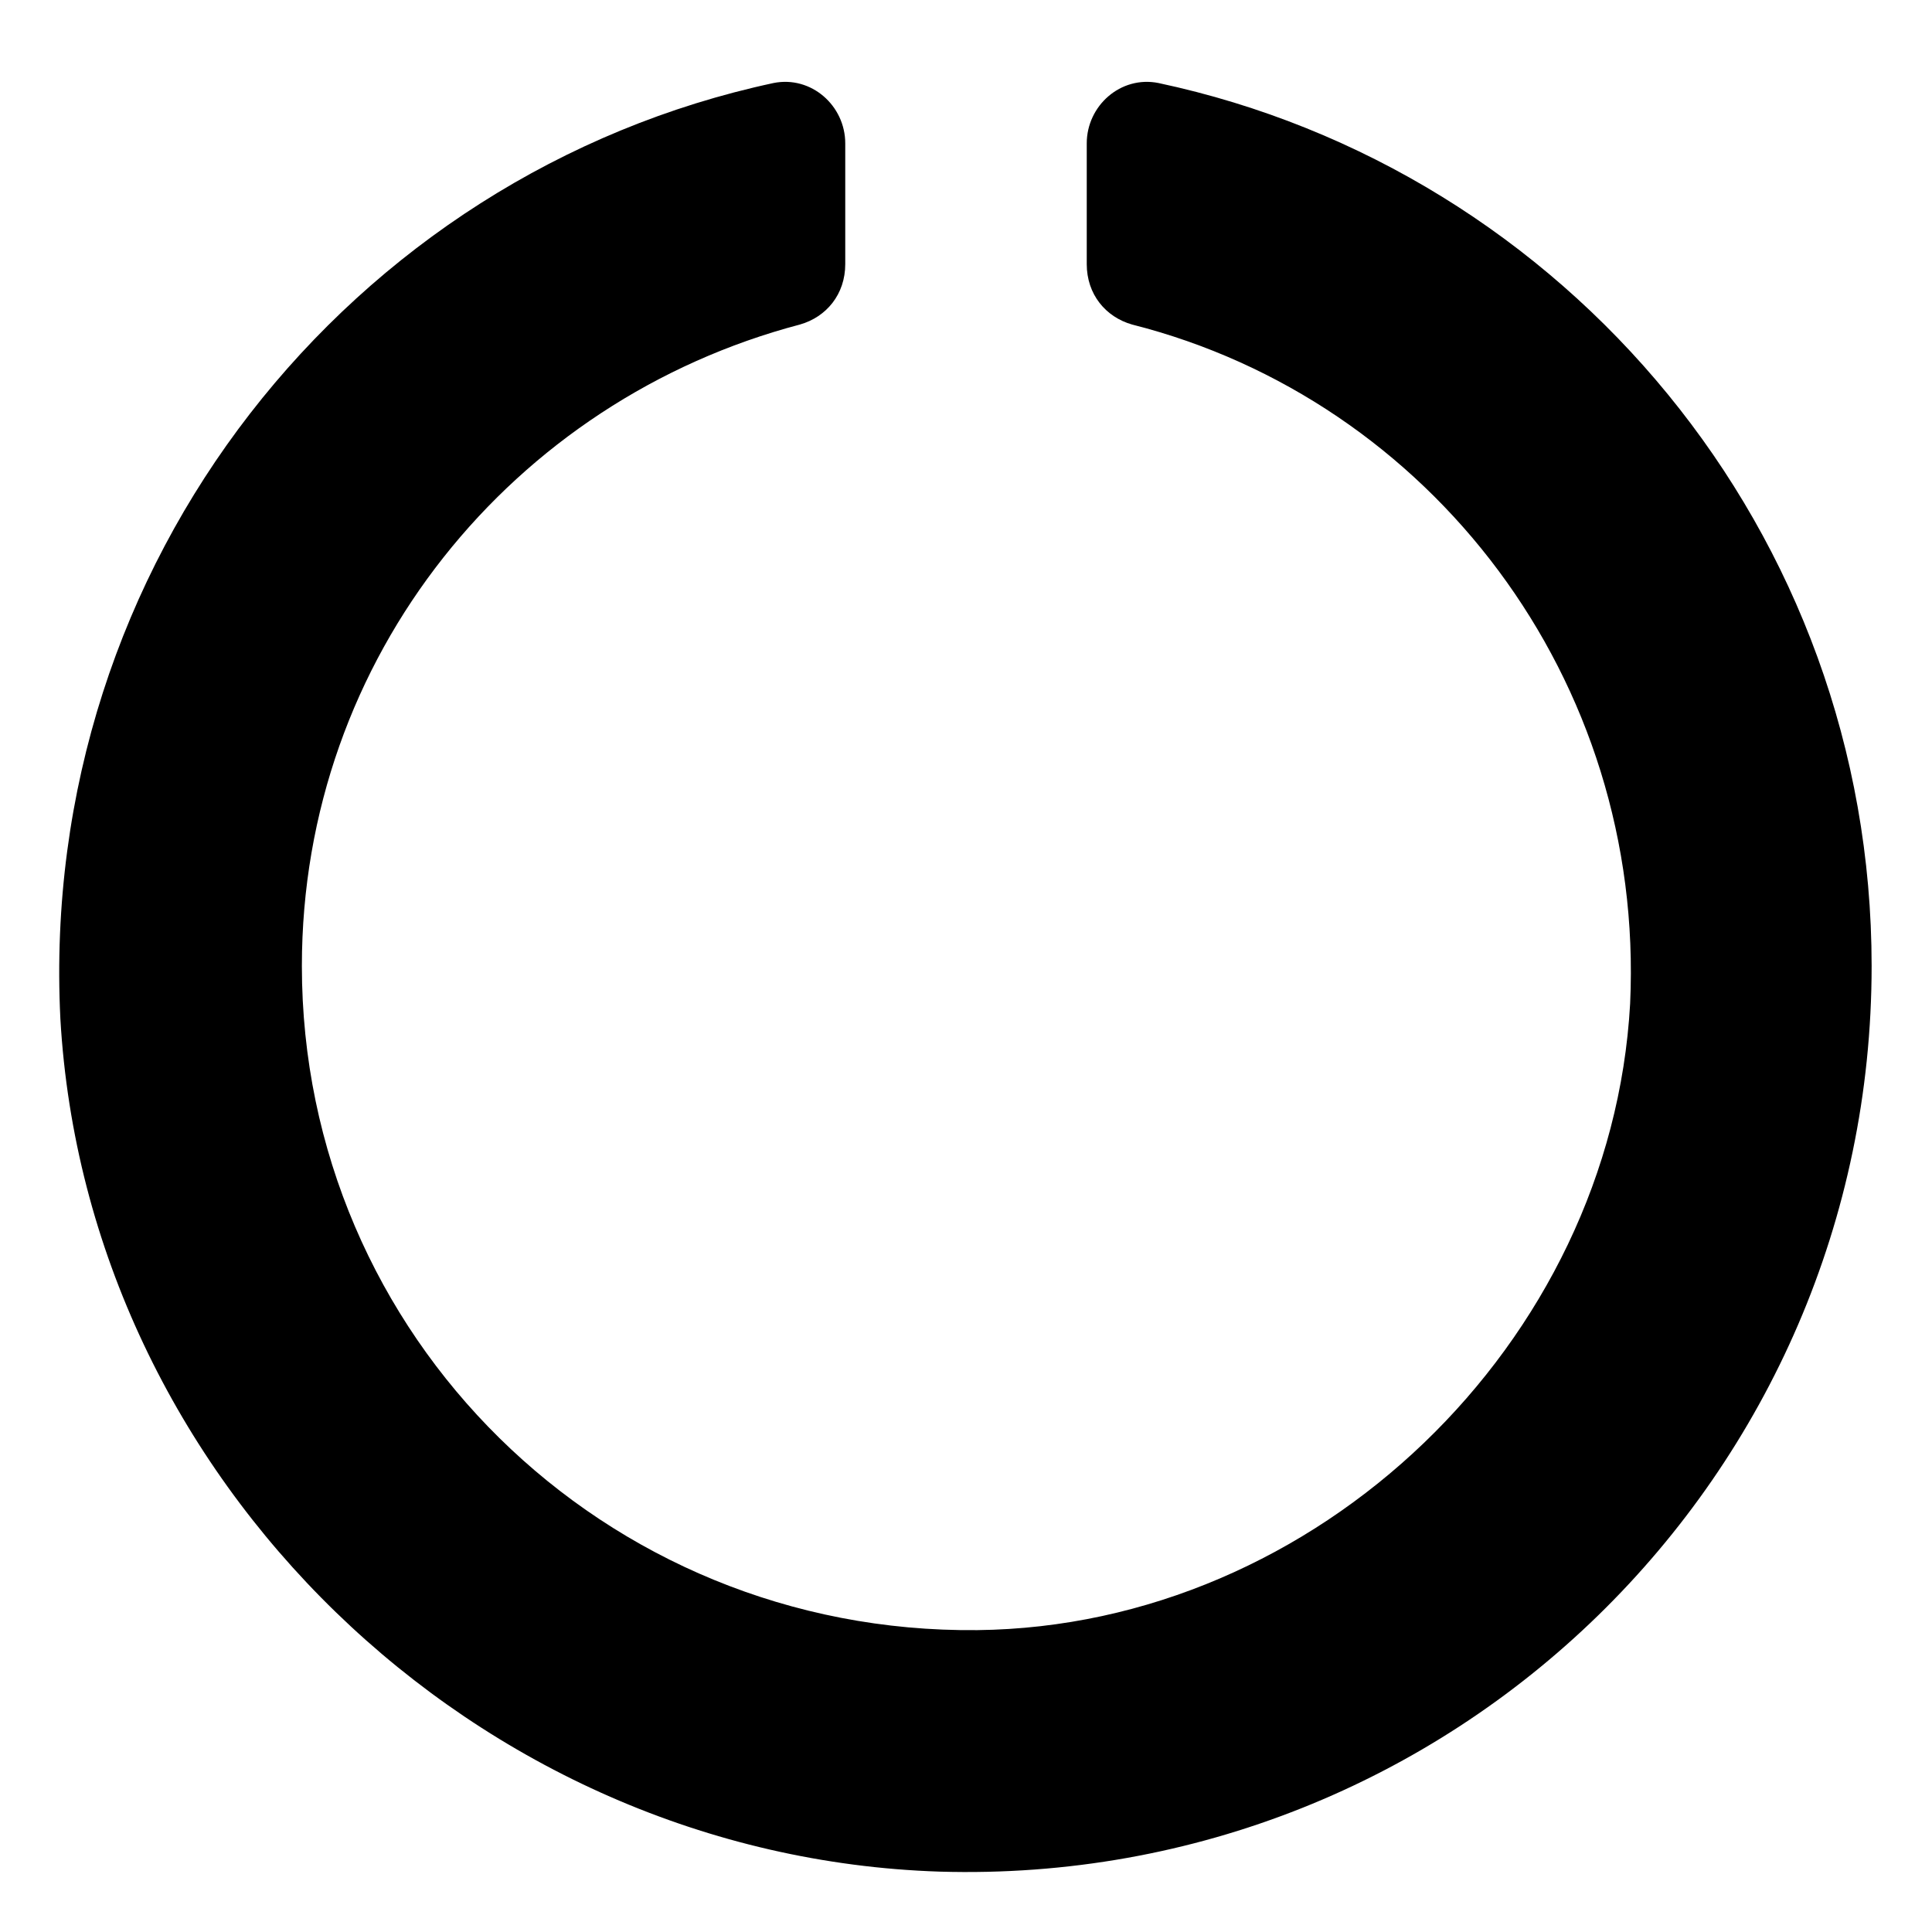 <svg xmlns="http://www.w3.org/2000/svg" viewBox="0 0 512 512"><!-- Font Awesome Pro 6.0.0-alpha1 by @fontawesome - https://fontawesome.com License - https://fontawesome.com/license (Commercial License) --><path d="M496 256C496 391 385 500 249 496C126 492 23 392 16 270C10 149 93 46 205 22C215 20 224 28 224 38V70C224 78 219 84 212 86C136 106 80 174 80 256C80 354 160 433 259 432C349 431 427 356 432 266C436 180 379 106 300 86C293 84 288 78 288 70V38C288 28 297 20 307 22C415 45 496 141 496 256Z"/></svg>